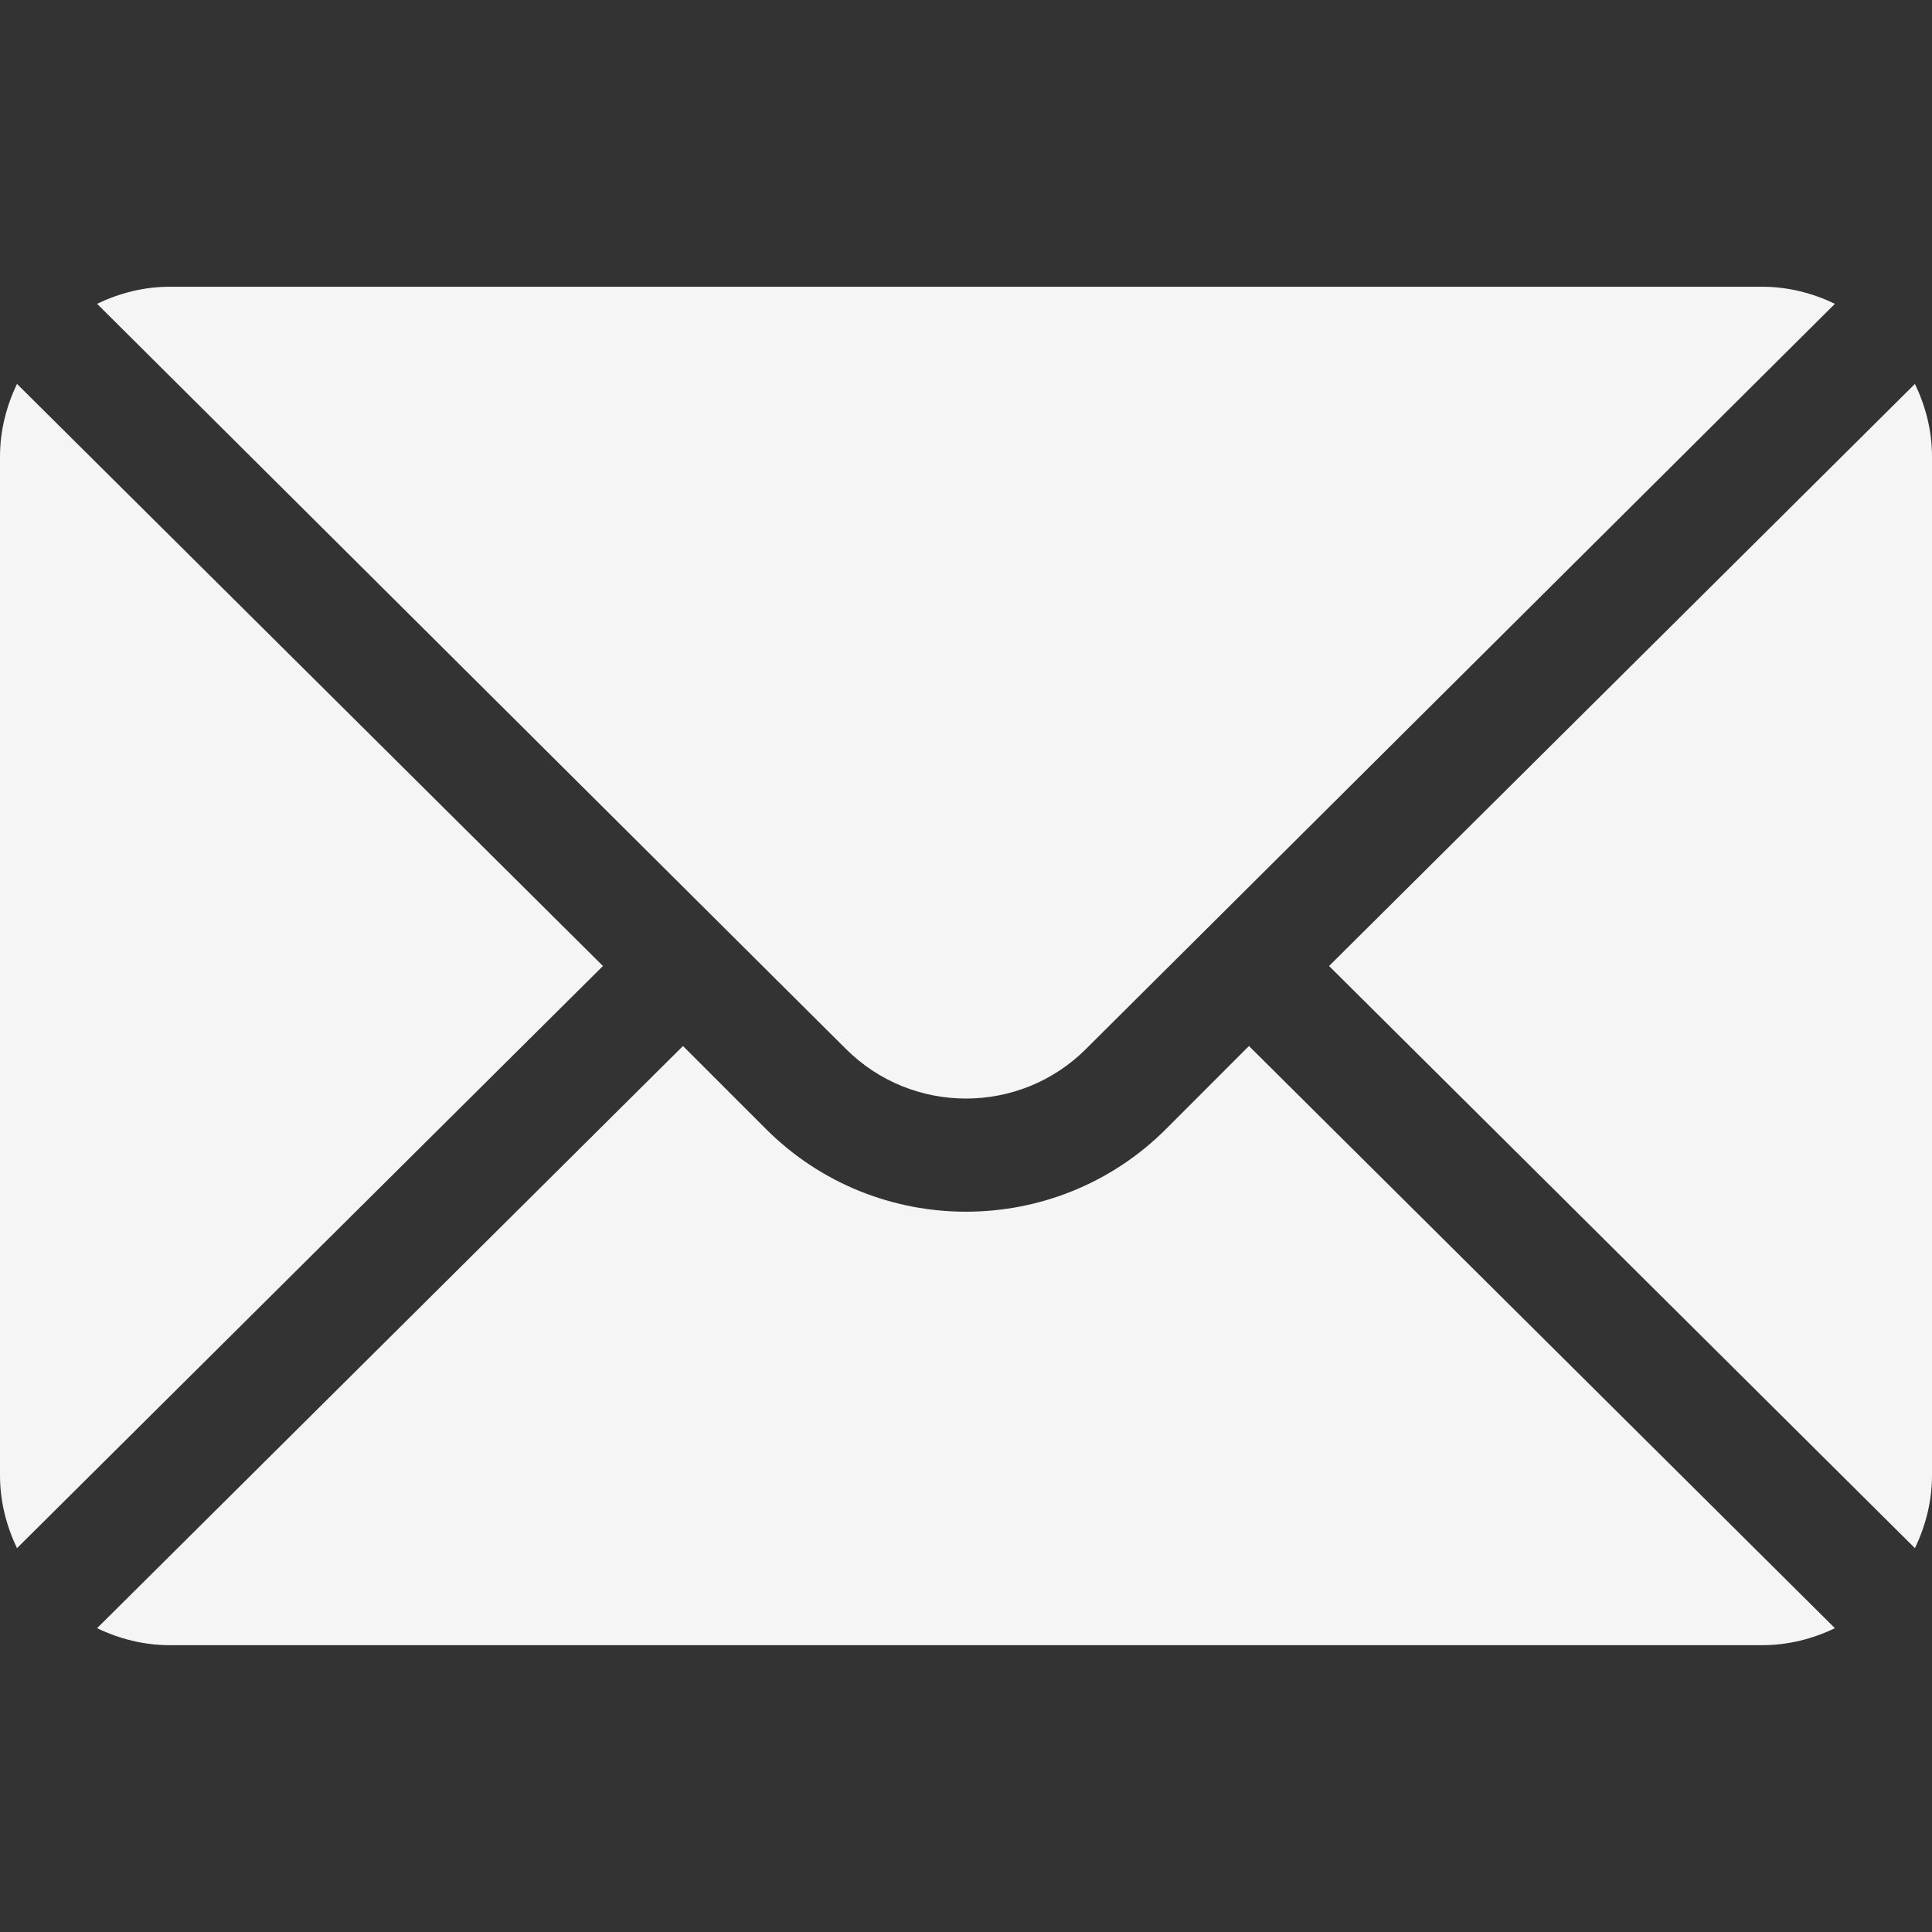 <svg width="24" height="24" viewBox="0 0 24 24" fill="none" xmlns="http://www.w3.org/2000/svg">
<rect x="0" y="0" width="24" height="24" fill="#333333" stroke="none"/>
<g clip-path="url(#clip0_464_3661)">
<path d="M23.788 4.769L16.51 12L23.788 19.232C23.92 18.957 24 18.653 24 18.328V5.672C24 5.348 23.92 5.044 23.788 4.769Z" fill="#F5F5F5"/>
<path d="M21.89 3.562H2.109C1.785 3.562 1.481 3.642 1.206 3.774L10.508 13.03C11.331 13.852 12.669 13.852 13.491 13.03L22.794 3.774C22.519 3.642 22.215 3.562 21.89 3.562Z" fill="#F5F5F5"/>
<path d="M0.211 4.769C0.08 5.044 0 5.348 0 5.672V18.328C0 18.653 0.08 18.957 0.211 19.232L7.49 12L0.211 4.769Z" fill="#F5F5F5"/>
<path d="M15.515 12.994L14.486 14.024C13.115 15.395 10.885 15.395 9.514 14.024L8.484 12.994L1.206 20.226C1.481 20.358 1.785 20.437 2.109 20.437H21.89C22.215 20.437 22.519 20.358 22.794 20.226L15.515 12.994Z" fill="#F5F5F5"/>
</g>
<defs>
<clipPath id="clip0_464_3661">
<rect width="24" height="24" fill="white"/>
</clipPath>
</defs>
</svg>
